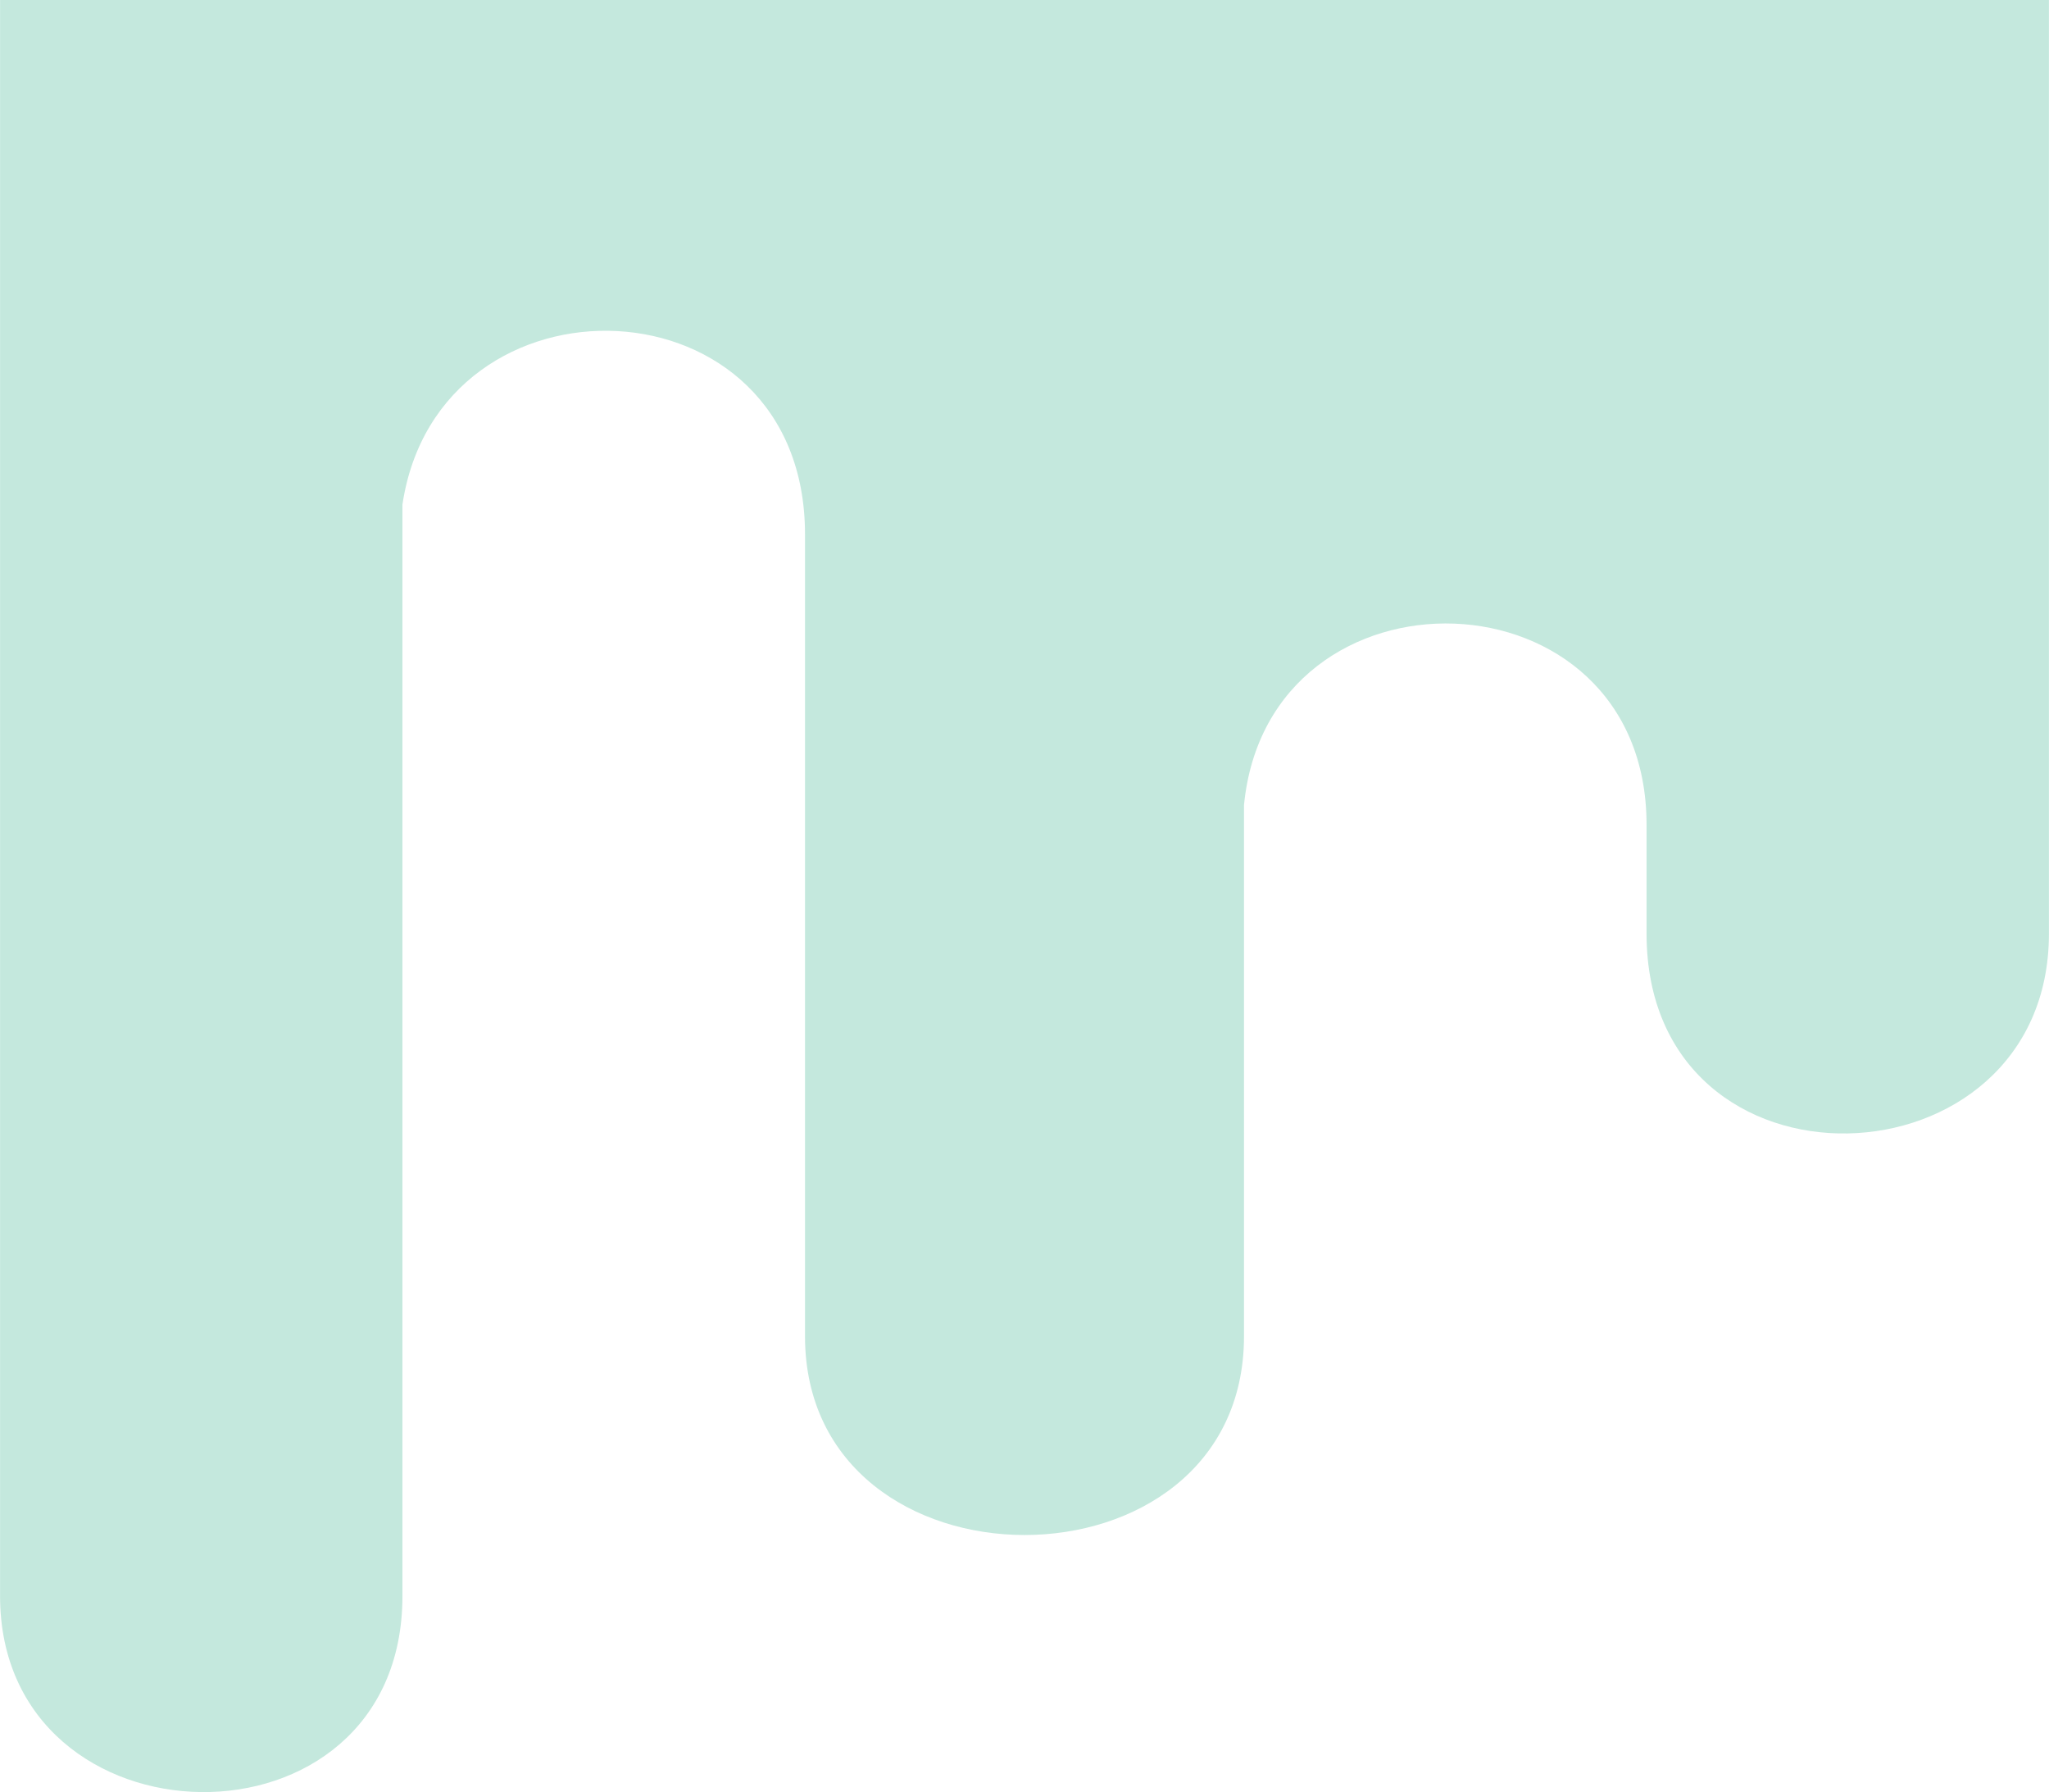 <svg xmlns="http://www.w3.org/2000/svg" width="1080" height="944.4" viewBox="0 0 1080 944.457" style=""><g><g data-name="Layer 2"><path d="M0 0v841.1c0 135.5 212.1 140.1 212.1 0V265.9c19.1-127.5 212.2-121.5 212.2 15.7v422.6c0 139.6 231.4 139.8 231.4 0V424.3c12.8-131.9 212.2-126.6 212.2 10.4V492c0 144.4 212.1 136.5 212.1 0V0z" fill="#c4e8dd" data-name="217-mix"></path></g></g></svg>
